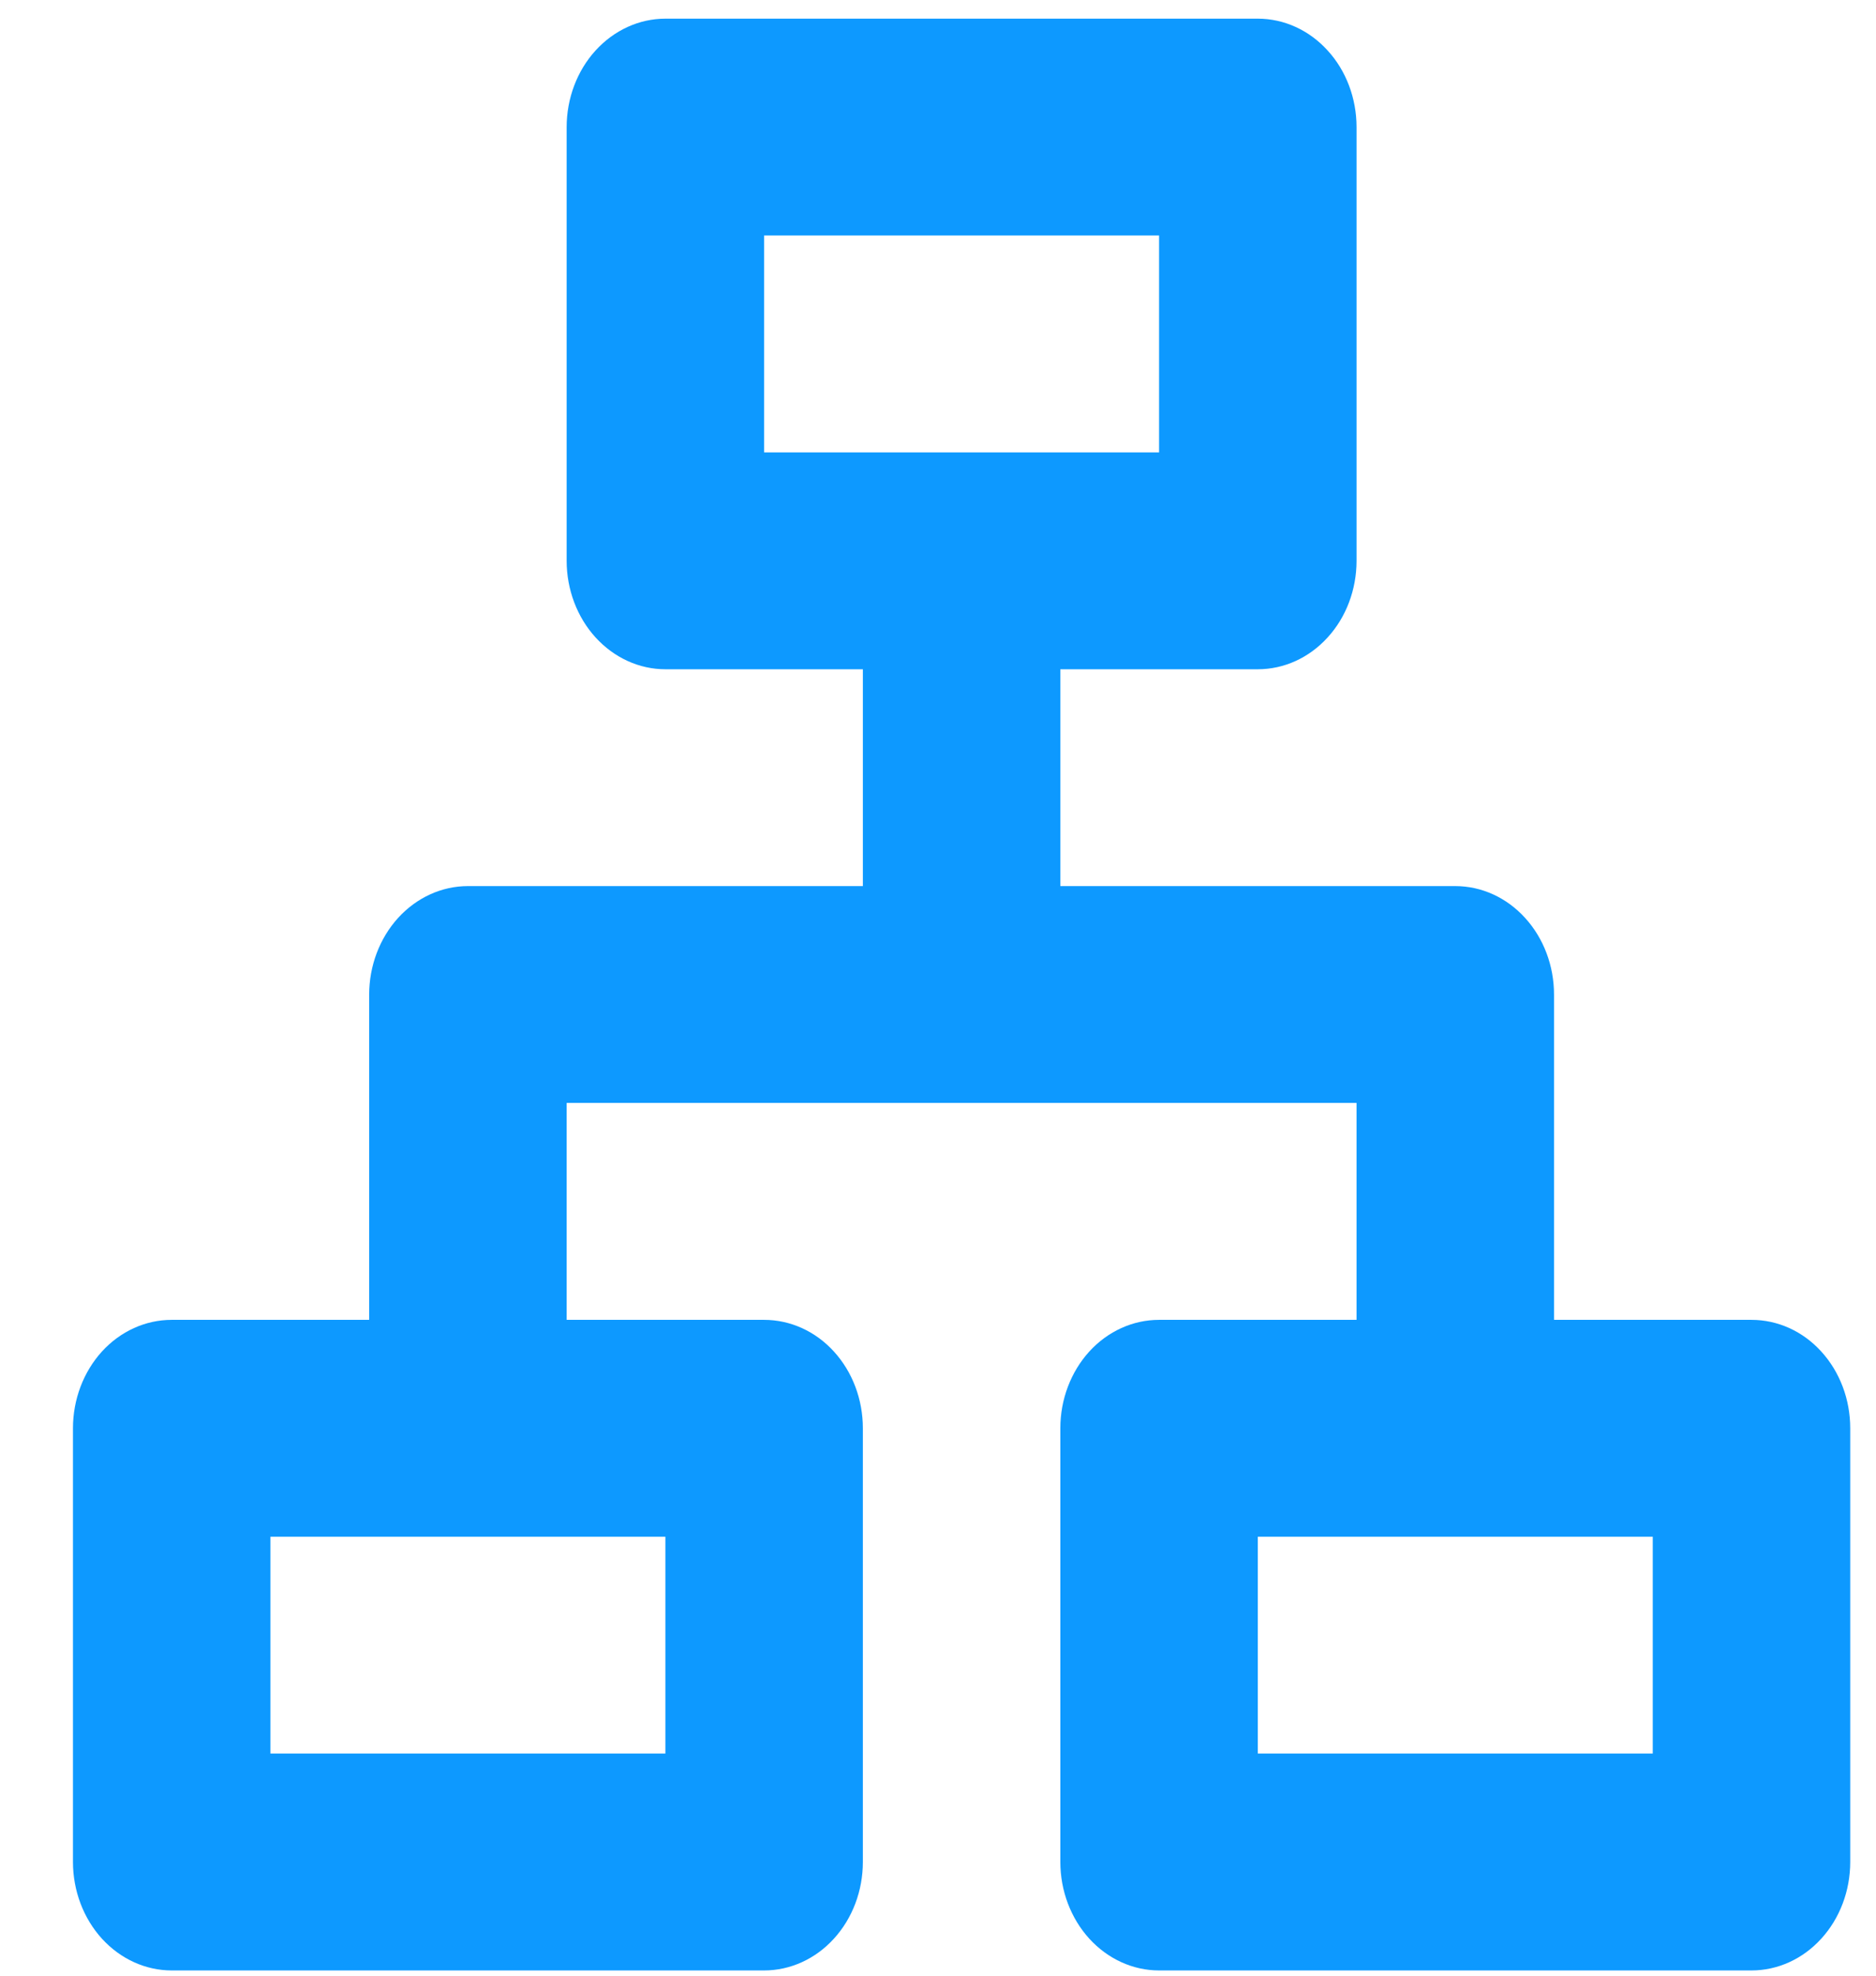 <svg width="19" height="20" viewBox="0 0 19 20" fill="none" xmlns="http://www.w3.org/2000/svg">
<path d="M12.739 0.189C13.005 0.189 13.259 0.305 13.446 0.511C13.634 0.716 13.739 0.996 13.739 1.287V5.677C13.739 5.968 13.634 6.248 13.446 6.453C13.259 6.659 13.005 6.775 12.739 6.775H10.739V8.97H14.739C15.005 8.97 15.259 9.086 15.446 9.292C15.634 9.498 15.739 9.777 15.739 10.068V13.361H17.739C18.005 13.361 18.259 13.476 18.446 13.682C18.634 13.888 18.739 14.167 18.739 14.458V18.849C18.739 19.14 18.634 19.419 18.446 19.625C18.259 19.831 18.005 19.947 17.739 19.947H11.739C11.474 19.947 11.22 19.831 11.032 19.625C10.845 19.419 10.739 19.14 10.739 18.849V14.458C10.739 14.167 10.845 13.888 11.032 13.682C11.22 13.476 11.474 13.361 11.739 13.361H13.739V11.165H5.739V13.361H7.739C8.004 13.361 8.259 13.476 8.446 13.682C8.634 13.888 8.739 14.167 8.739 14.458V18.849C8.739 19.14 8.634 19.419 8.446 19.625C8.259 19.831 8.004 19.947 7.739 19.947H1.739C1.474 19.947 1.22 19.831 1.032 19.625C0.845 19.419 0.739 19.14 0.739 18.849V14.458C0.739 14.167 0.845 13.888 1.032 13.682C1.22 13.476 1.474 13.361 1.739 13.361H3.739V10.068C3.739 9.777 3.845 9.498 4.032 9.292C4.22 9.086 4.474 8.97 4.739 8.97H8.739V6.775H6.739C6.474 6.775 6.22 6.659 6.032 6.453C5.845 6.248 5.739 5.968 5.739 5.677V1.287C5.739 0.996 5.845 0.716 6.032 0.511C6.22 0.305 6.474 0.189 6.739 0.189H12.739ZM6.739 15.556H2.739V17.751H6.739V15.556ZM16.739 15.556H12.739V17.751H16.739V15.556ZM11.739 2.384H7.739V4.58H11.739V2.384Z" fill="#0D99FF"/>
</svg>
